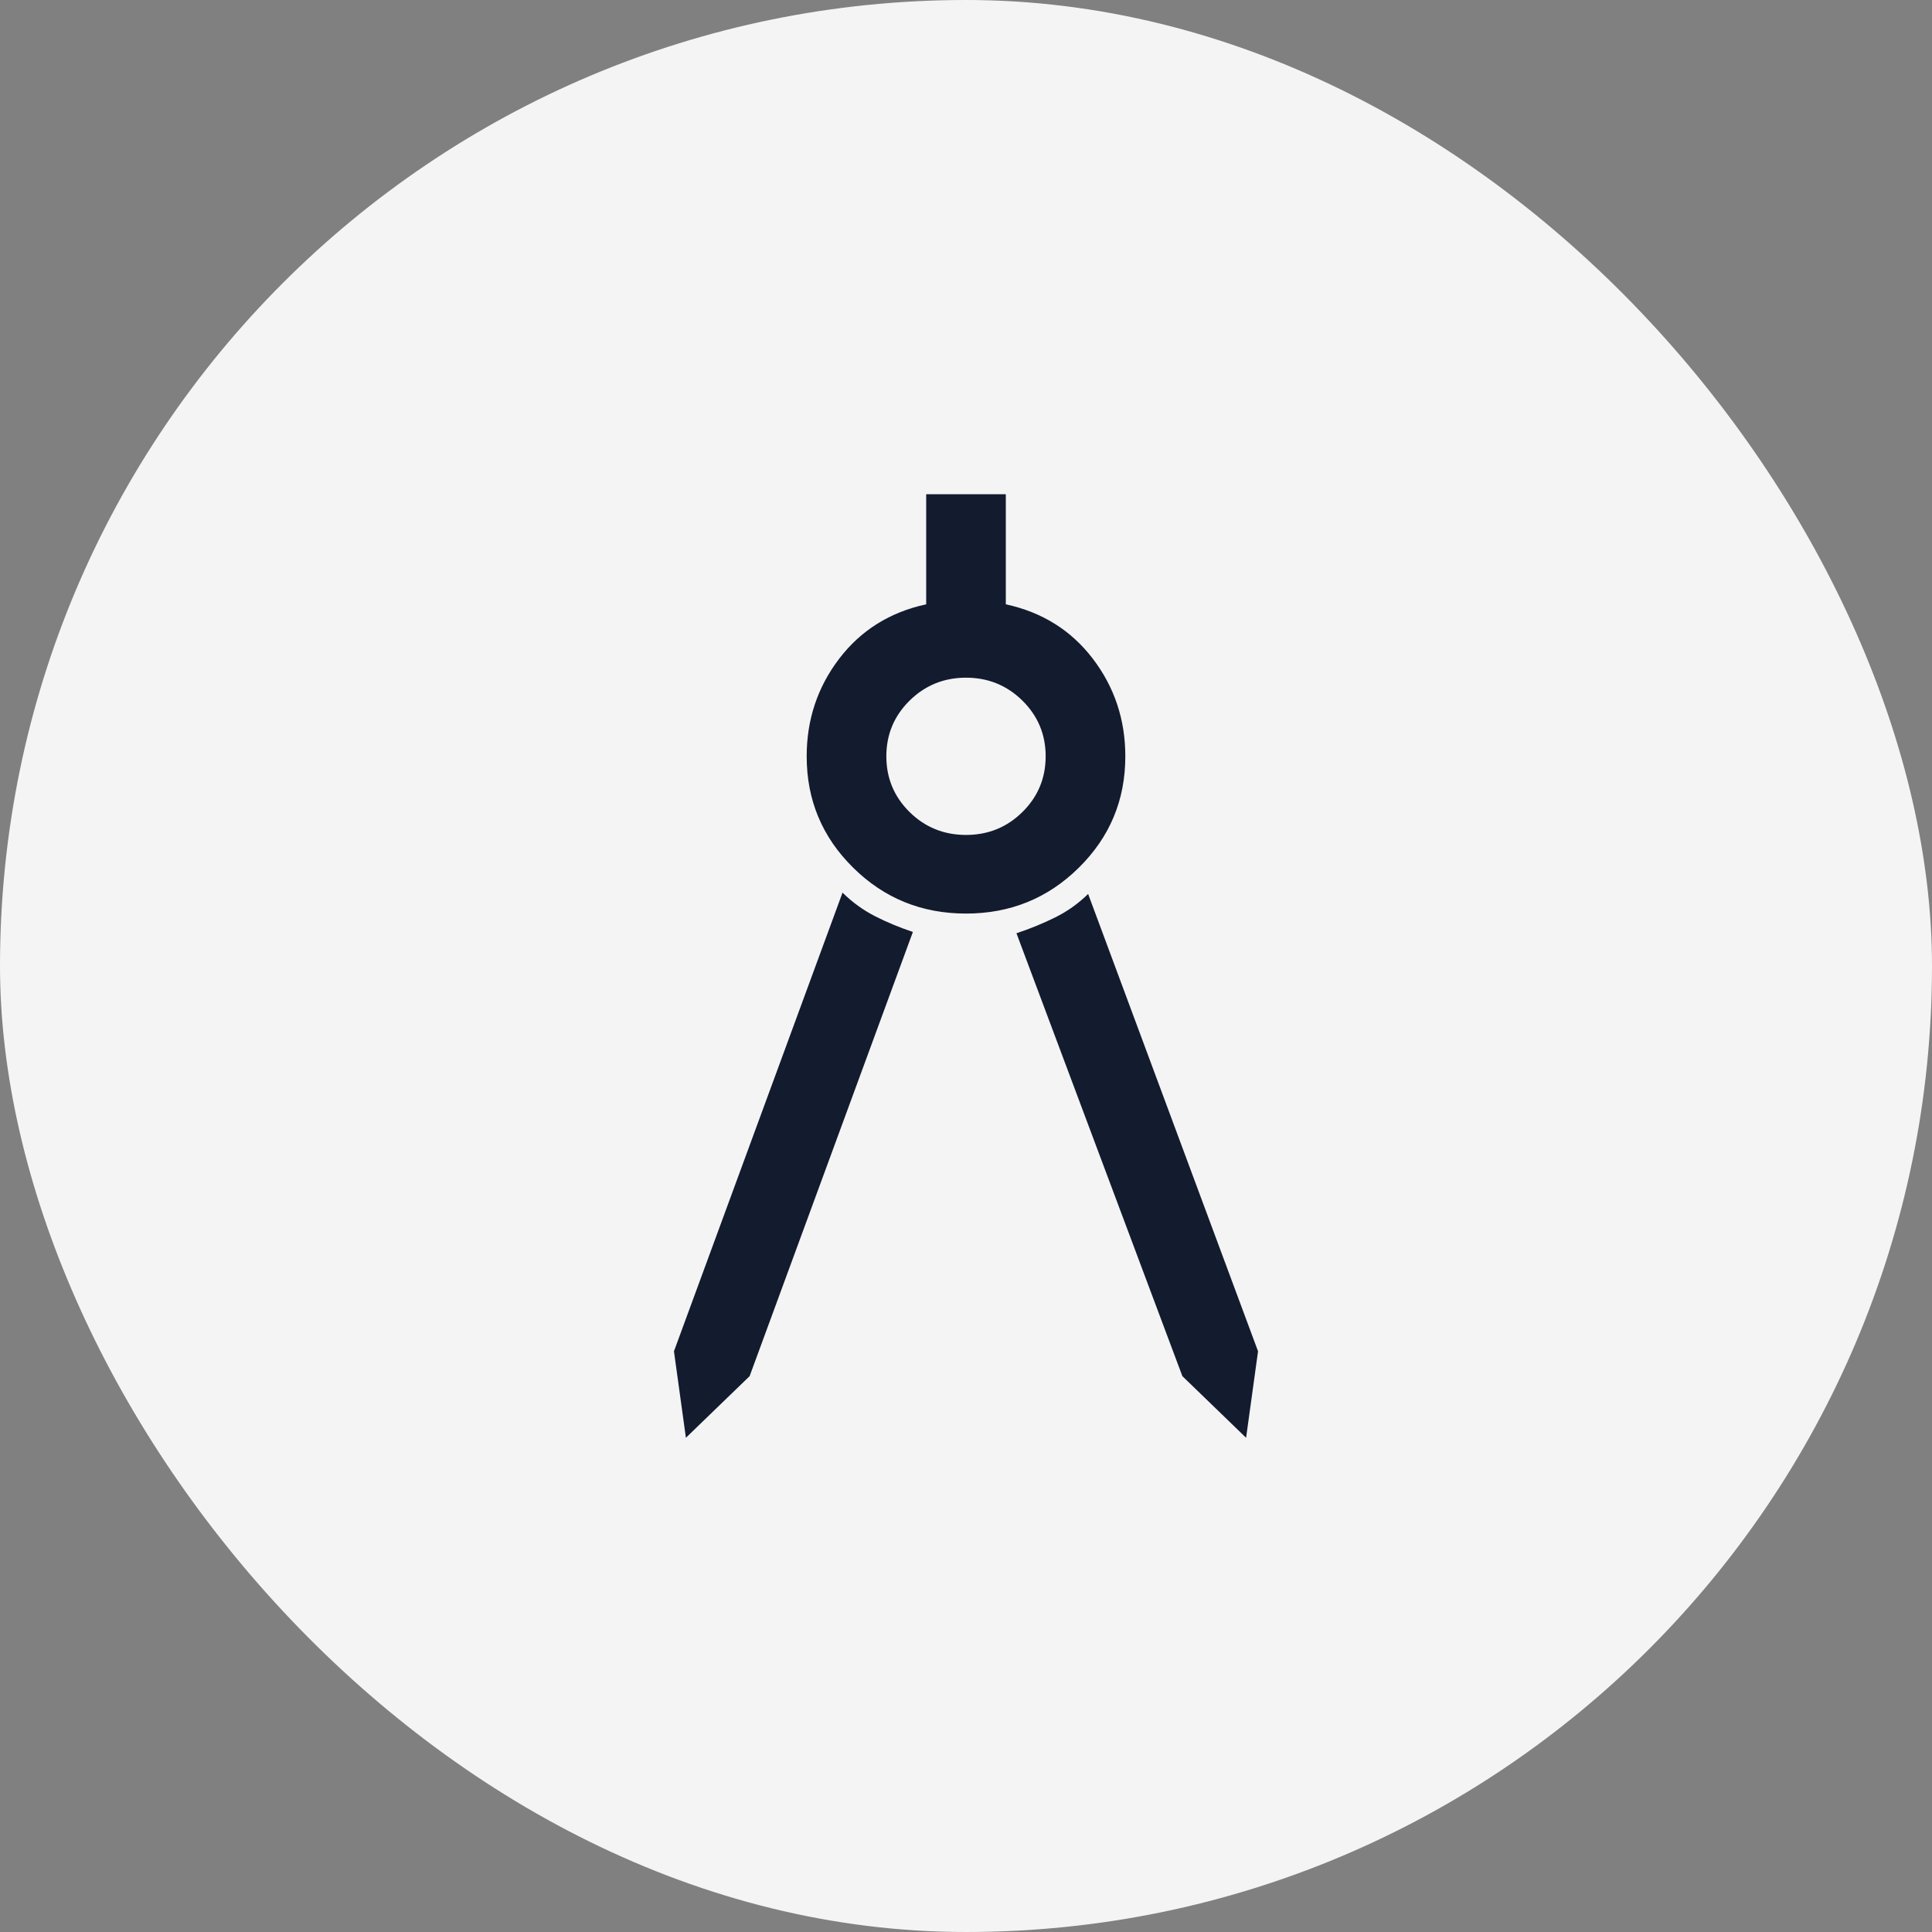 <svg width="43" height="43" viewBox="0 0 43 43" fill="none" xmlns="http://www.w3.org/2000/svg">
<rect x="0" y="0" width="43" height="43" fill="#808080" stroke="none"/>
<rect width="43" height="43" rx="21.5" fill="#F4F4F4"/>
<path d="M15.266 32L15 30.075L18.752 19.867C18.969 20.081 19.21 20.256 19.476 20.392C19.742 20.528 20.023 20.644 20.318 20.742L16.684 30.629L15.266 32ZM27.734 32L26.316 30.629L22.623 20.771C22.918 20.674 23.204 20.557 23.48 20.421C23.755 20.285 24.002 20.11 24.218 19.896L28 30.075L27.734 32ZM21.5 20.333C20.515 20.333 19.678 19.993 18.989 19.312C18.299 18.632 17.954 17.806 17.954 16.833C17.954 16.017 18.196 15.292 18.678 14.66C19.161 14.028 19.806 13.625 20.614 13.45V11H22.386V13.45C23.194 13.625 23.839 14.028 24.322 14.66C24.804 15.292 25.046 16.017 25.046 16.833C25.046 17.806 24.701 18.632 24.011 19.312C23.322 19.993 22.485 20.333 21.5 20.333ZM21.5 18.583C21.992 18.583 22.411 18.413 22.756 18.073C23.1 17.733 23.273 17.319 23.273 16.833C23.273 16.347 23.1 15.934 22.756 15.594C22.411 15.254 21.992 15.083 21.5 15.083C21.008 15.083 20.589 15.254 20.244 15.594C19.9 15.934 19.727 16.347 19.727 16.833C19.727 17.319 19.9 17.733 20.244 18.073C20.589 18.413 21.008 18.583 21.5 18.583Z" fill="#131B2F"/>
</svg>
